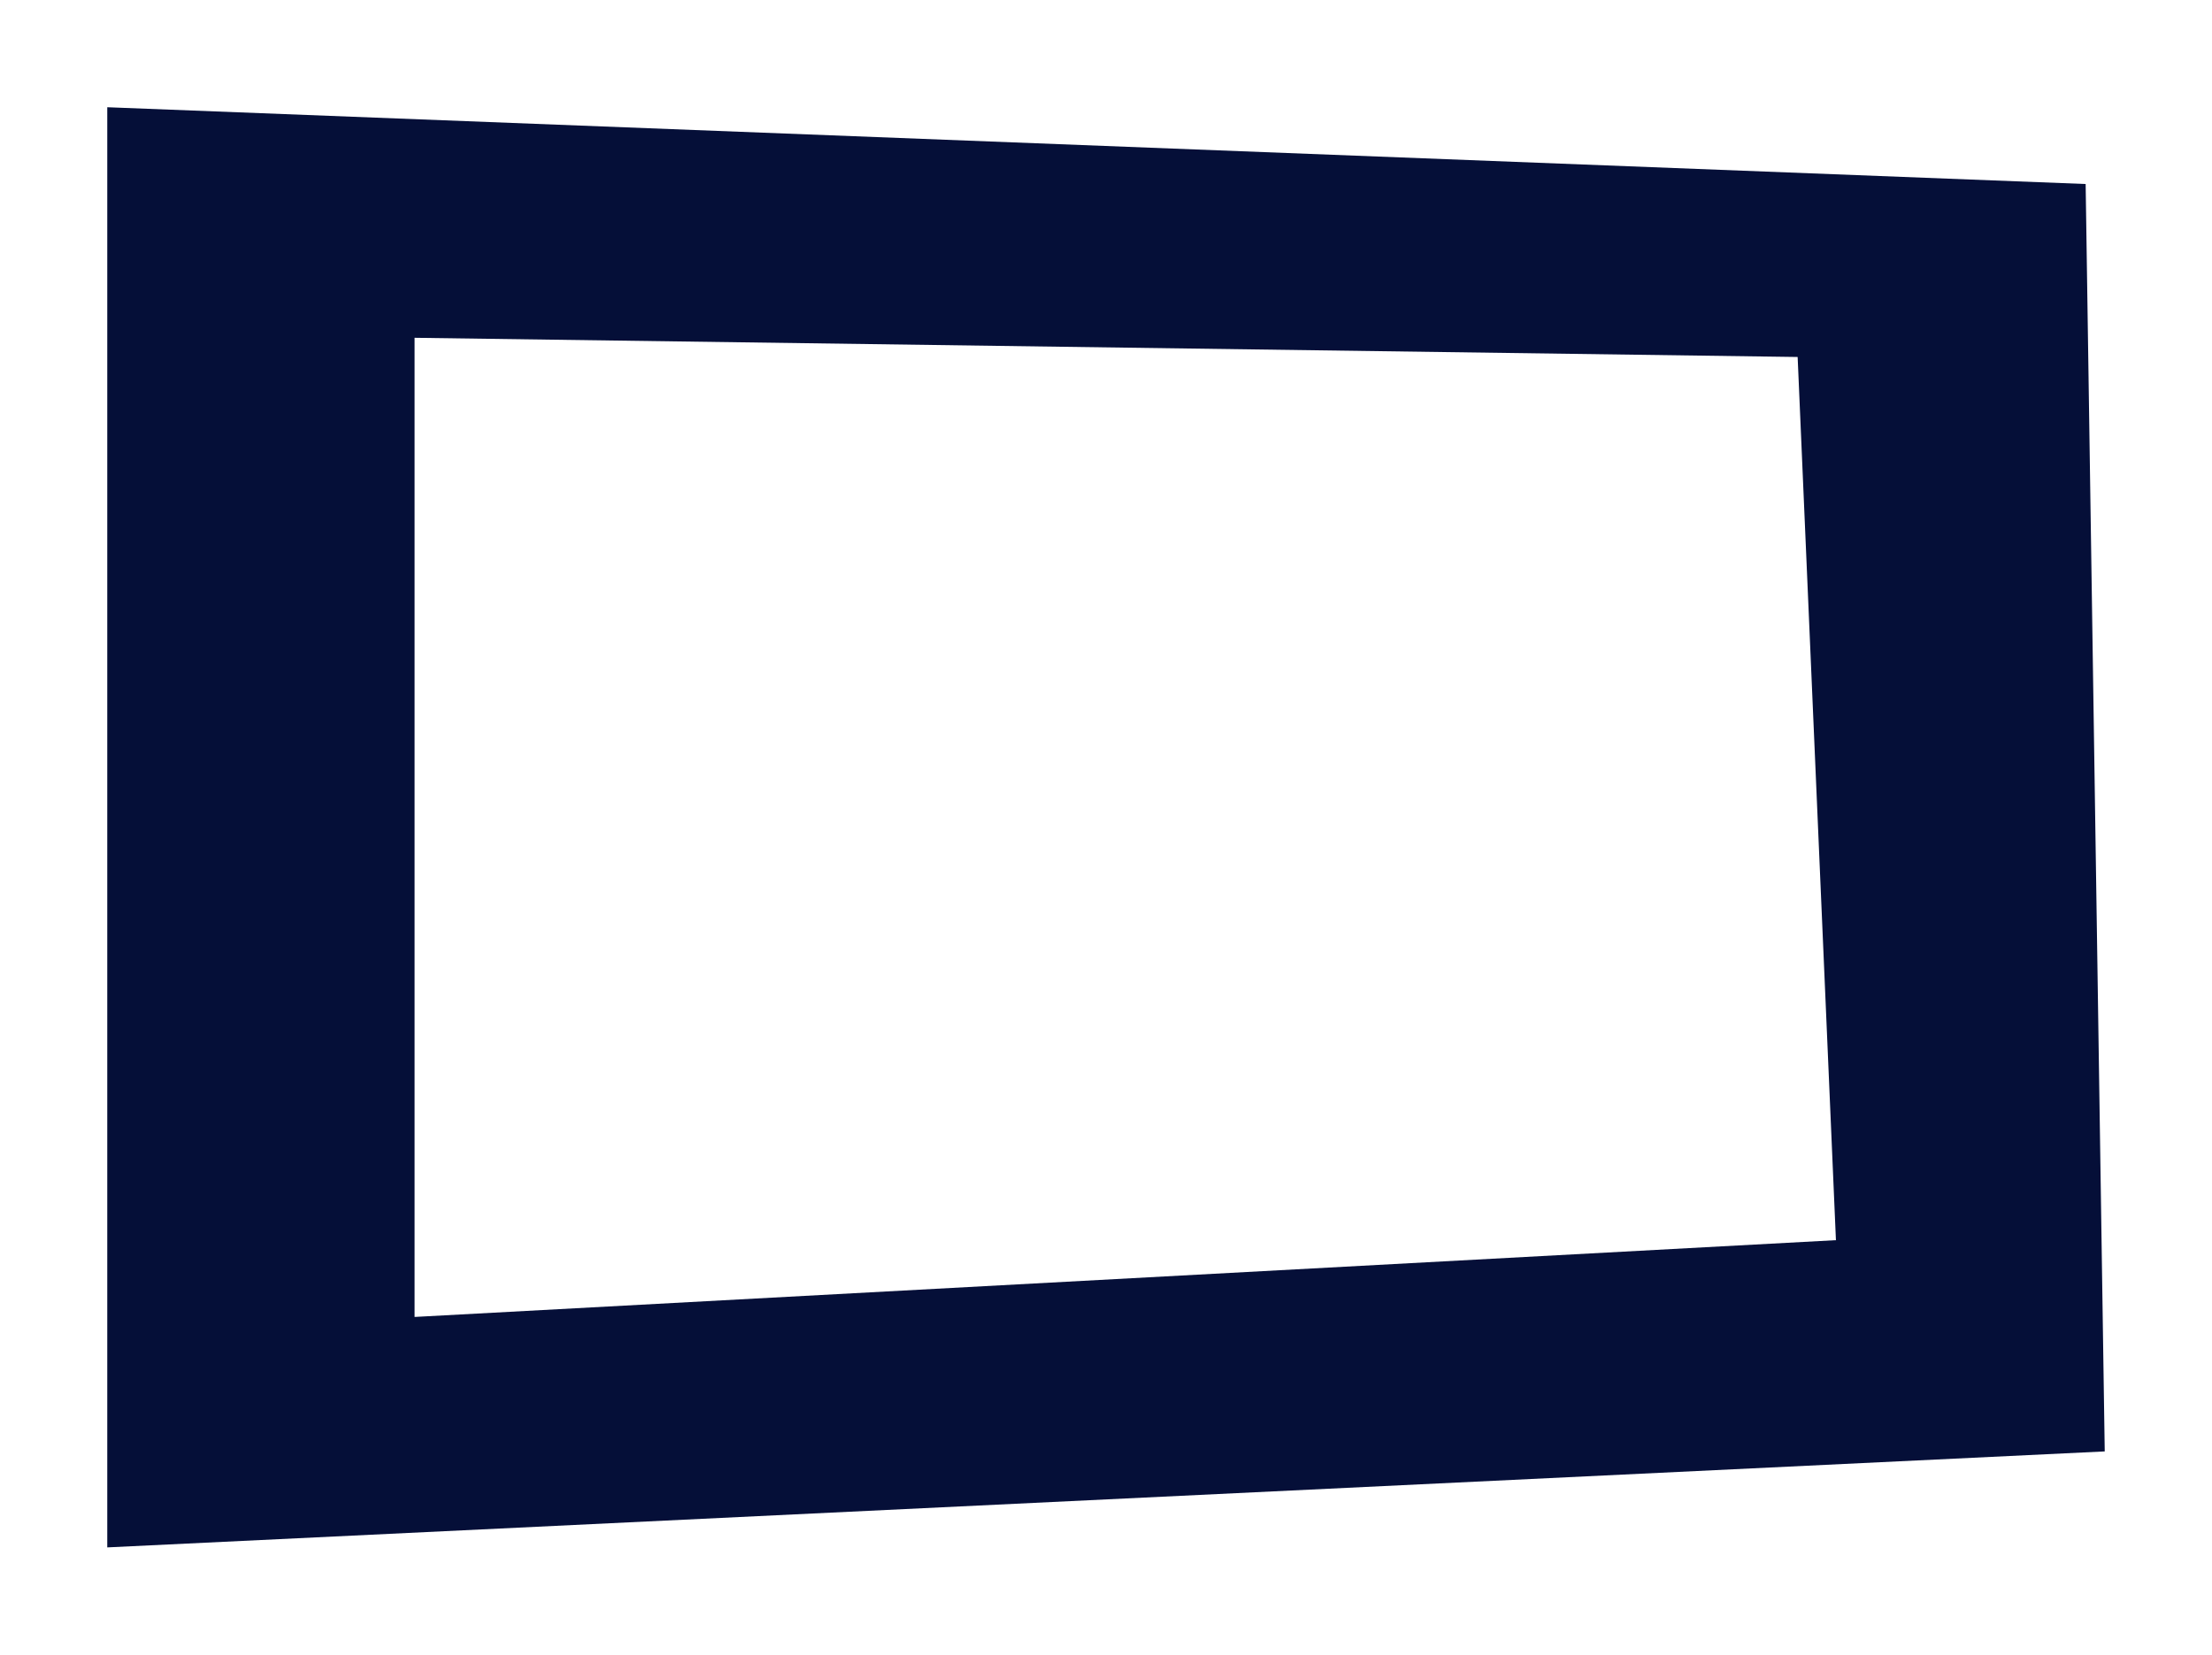 <svg xmlns="http://www.w3.org/2000/svg" width="20.622" height="15.43" viewBox="0 0 20.622 15.43"><path d="M17.116 11.565l-13.251.716V3.15l12.894.179.357 8.236zM1 1v13.43l18.622-.895-.178-11.819L1 1z" fill="#050f38"/></svg>